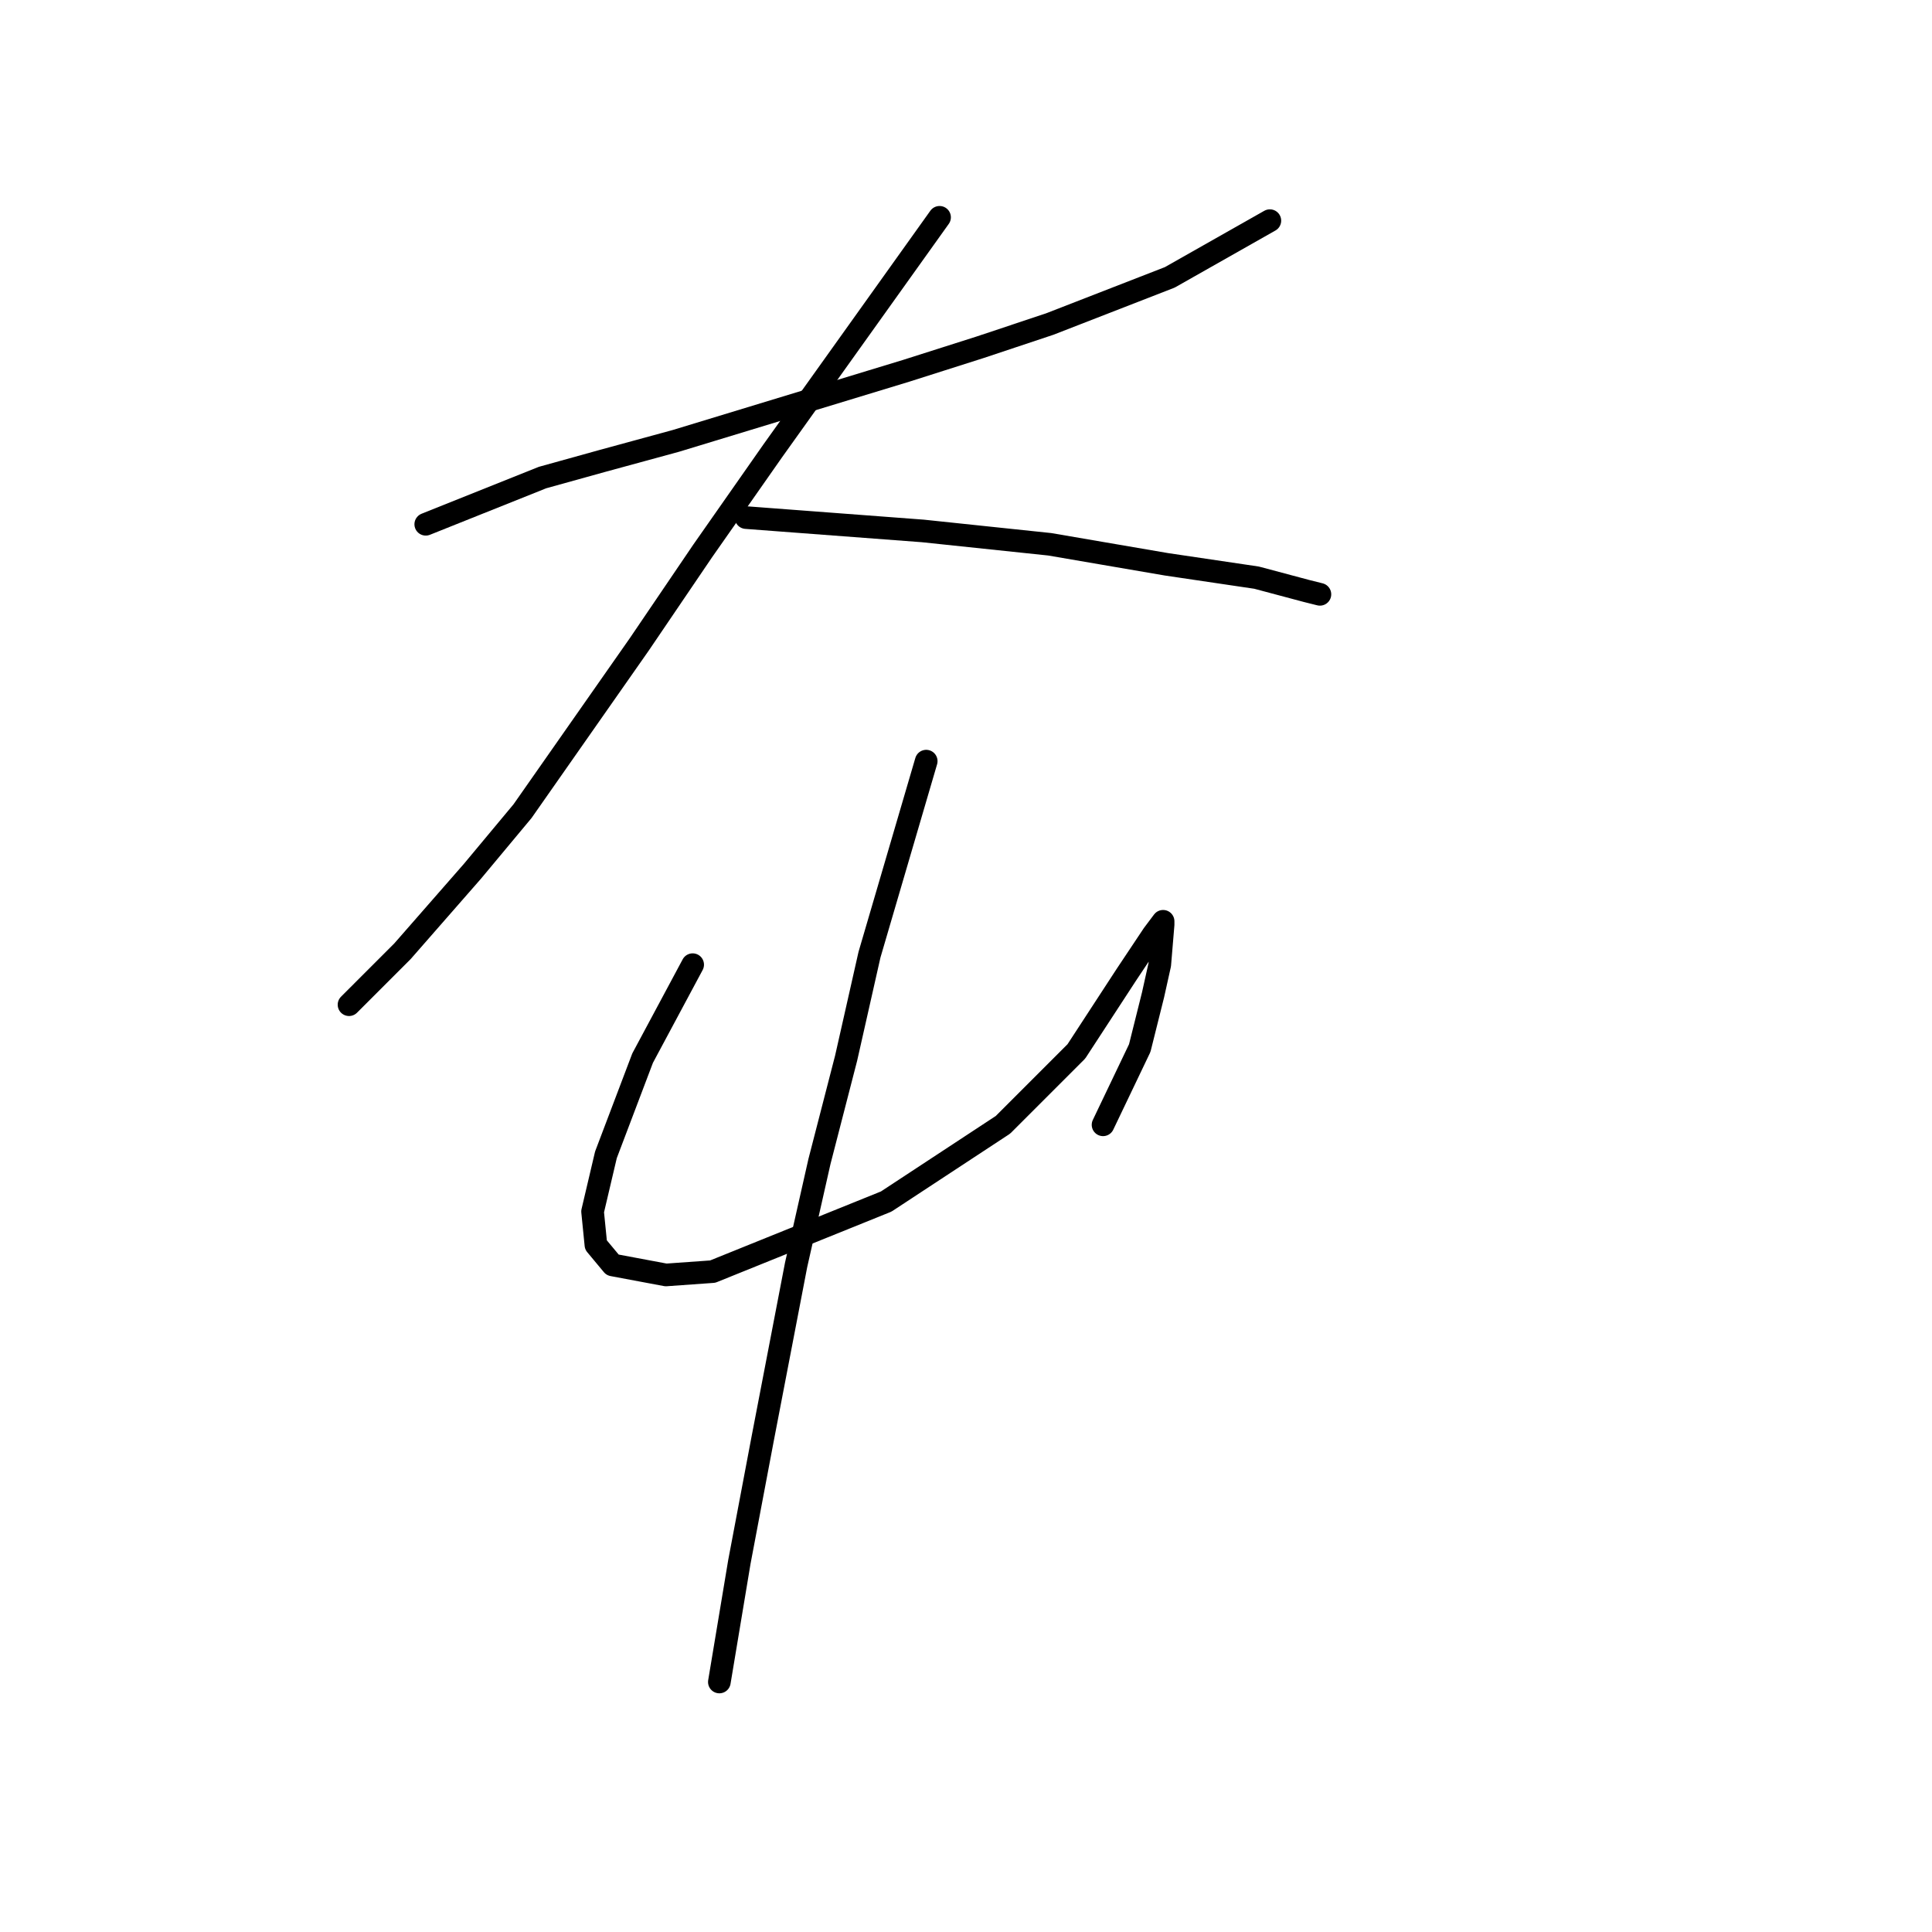 <?xml version="1.0" standalone="no"?>
    <svg width="256" height="256" xmlns="http://www.w3.org/2000/svg" version="1.1">
    <polyline stroke="black" stroke-width="3" stroke-linecap="round" fill="transparent" stroke-linejoin="round" points="56.415 69.468 71.888 63.278 79.846 61.068 89.572 58.415 99.74 55.321 120.076 49.132 129.802 46.037 139.086 42.942 155.001 36.753 168.263 29.238 168.263 29.238 " />
        <polyline stroke="black" stroke-width="3" stroke-linecap="round" fill="transparent" stroke-linejoin="round" points="124.497 28.796 102.392 59.742 93.109 73.004 84.709 85.383 69.236 107.487 62.605 115.445 53.321 126.055 48.016 131.36 46.247 133.128 46.247 133.128 " />
        <polyline stroke="black" stroke-width="3" stroke-linecap="round" fill="transparent" stroke-linejoin="round" points="98.856 68.583 122.286 70.352 139.086 72.12 154.559 74.773 166.495 76.541 173.126 78.309 174.895 78.751 174.895 78.751 " />
        <polyline stroke="black" stroke-width="3" stroke-linecap="round" fill="transparent" stroke-linejoin="round" points="91.782 127.823 85.151 140.201 80.288 153.022 78.52 160.537 78.962 164.958 81.172 167.611 88.246 168.937 94.435 168.495 117.423 159.211 132.896 149.043 142.622 139.317 149.254 129.149 152.79 123.844 154.117 122.076 154.117 122.518 153.674 127.823 152.79 131.802 151.022 138.875 146.159 149.043 146.159 149.043 " />
        <polyline stroke="black" stroke-width="3" stroke-linecap="round" fill="transparent" stroke-linejoin="round" points="122.728 100.856 115.213 126.497 112.118 140.201 108.582 153.906 105.487 167.611 101.066 190.599 97.972 206.956 95.319 222.872 95.319 222.872 " />
        </svg>
